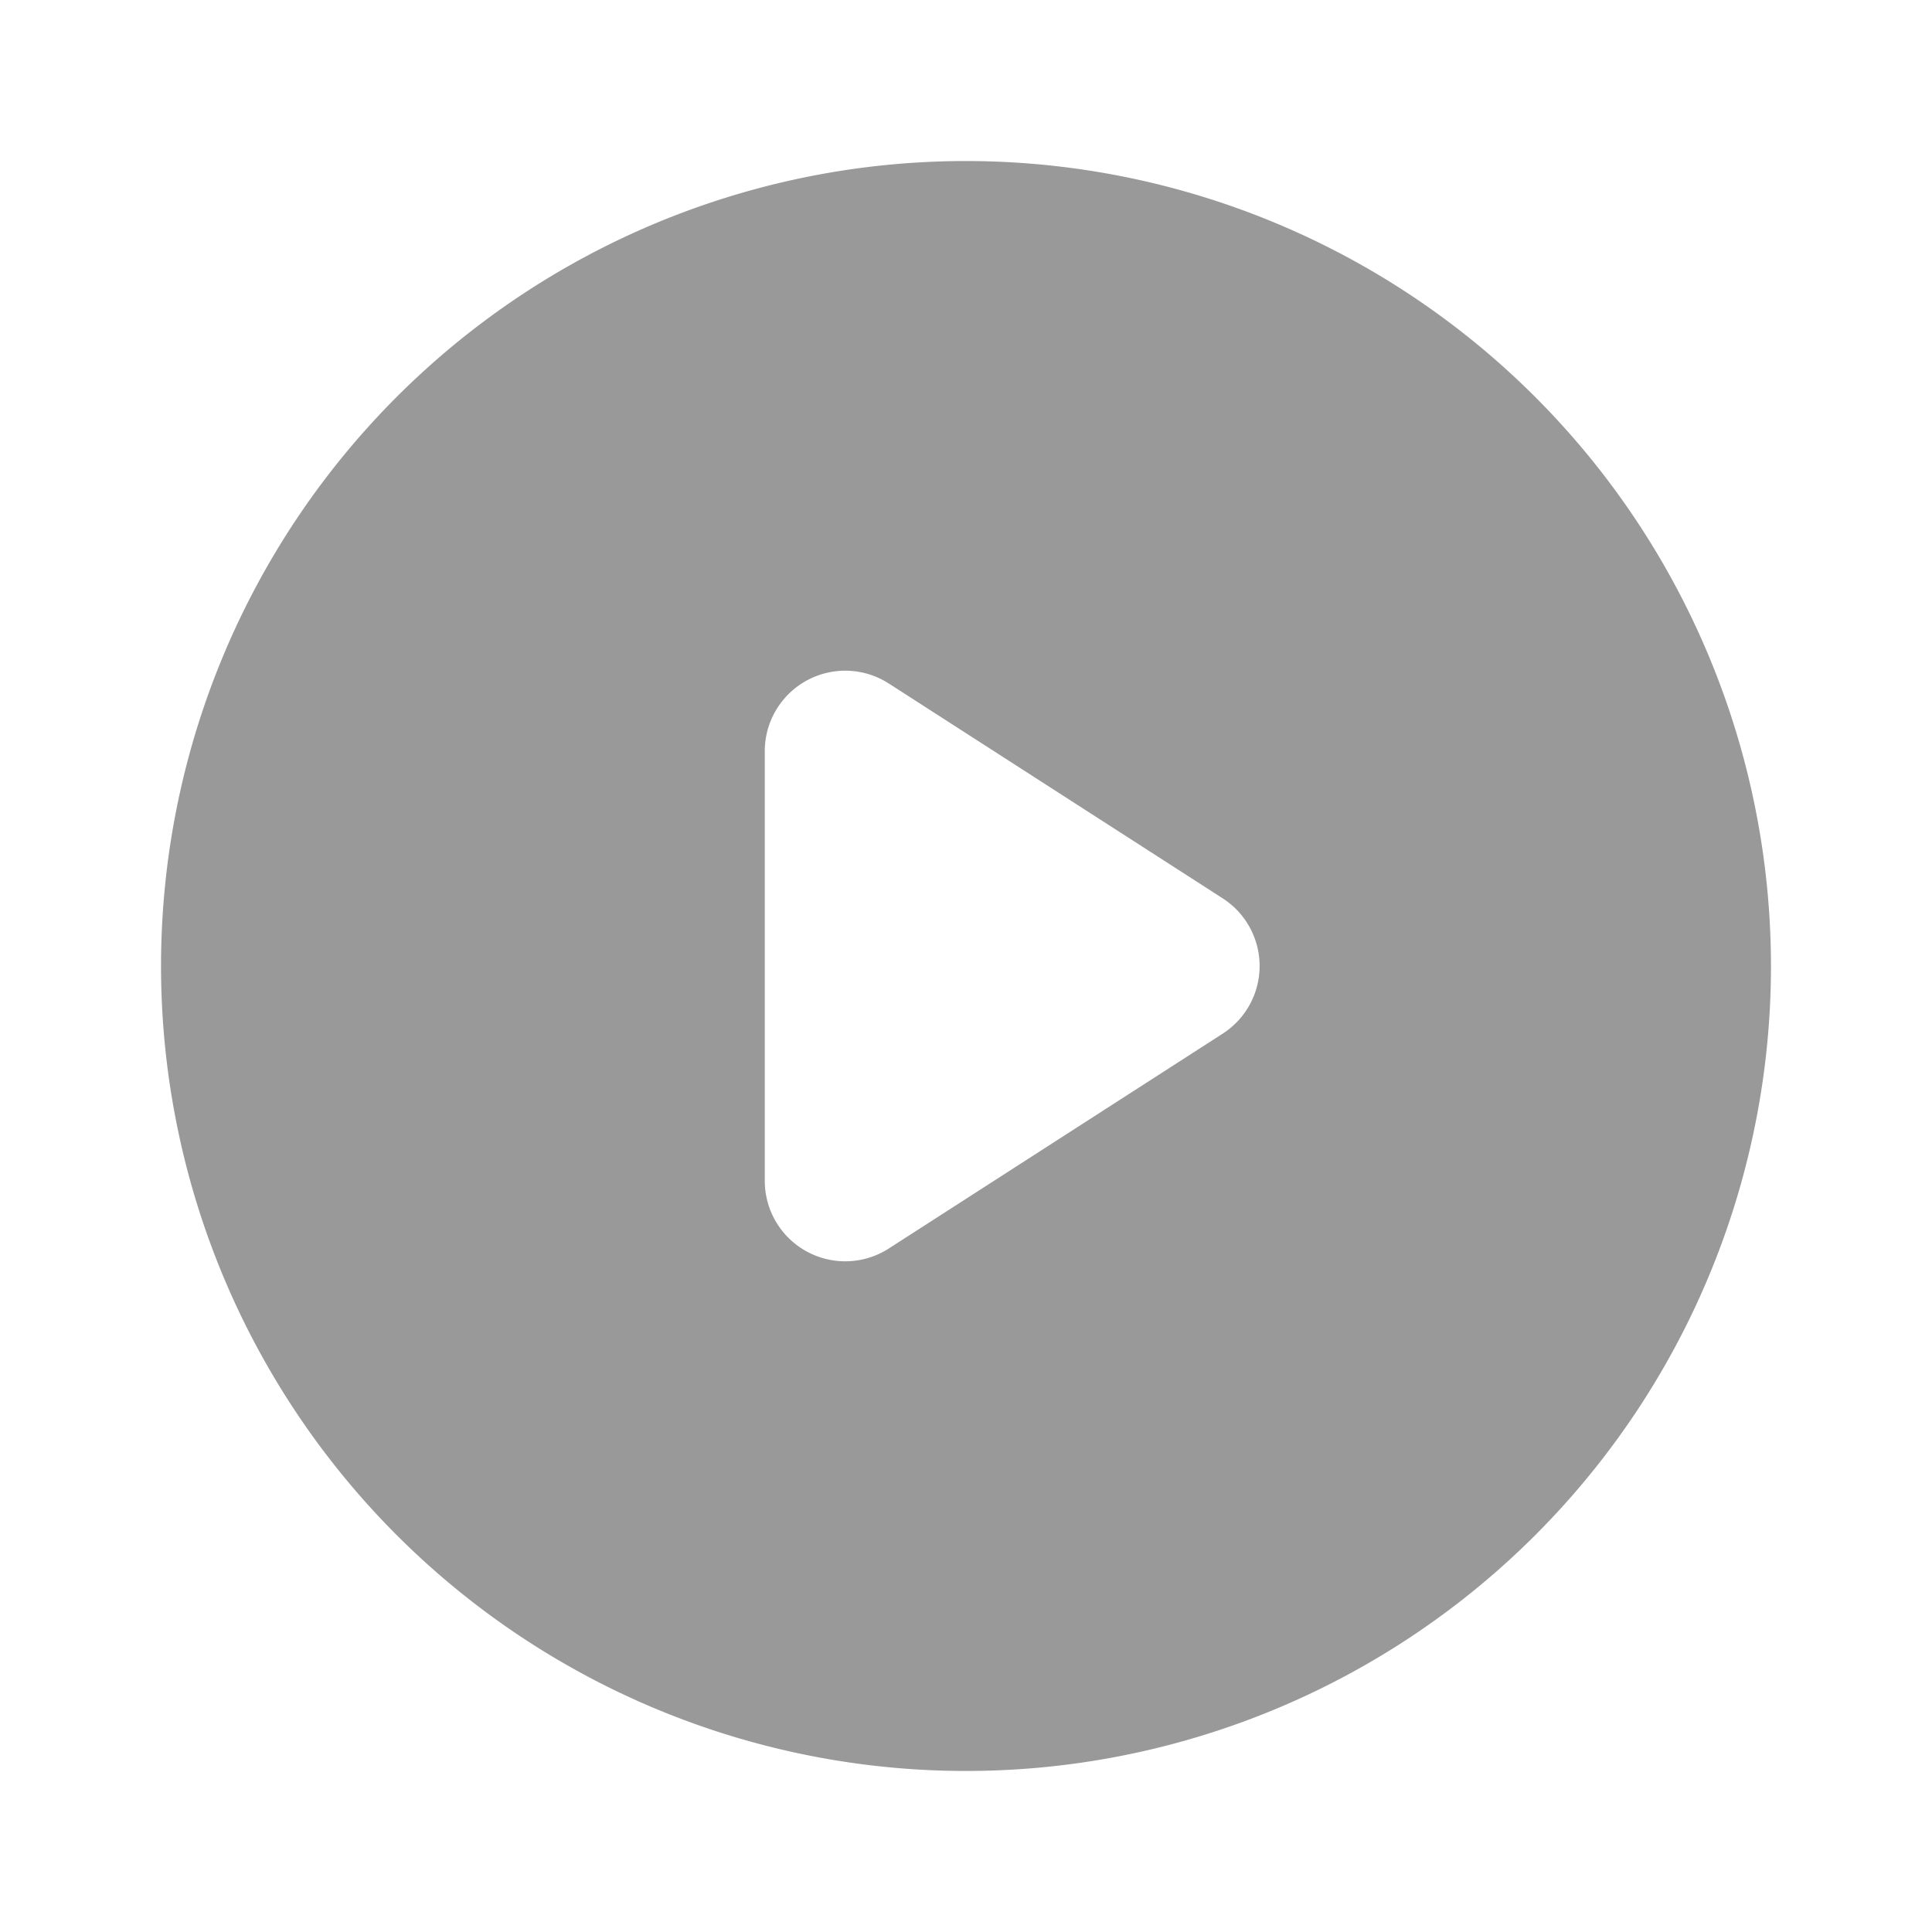 <svg xmlns="http://www.w3.org/2000/svg" width="20" height="20" viewBox="0 0 20 20">
    <g>
        <path fill="none" d="M0 0H20V20H0z" transform="translate(-1160 -322) translate(1160 322)"/>
        <path fill="#999" d="M10.333 2a8.333 8.333 0 1 0 8.333 8.333A8.336 8.336 0 0 0 10.333 2zM8.25 12.558v-4.45a.833.833 0 0 1 1.283-.7l3.458 2.225a.833.833 0 0 1 0 1.4l-3.458 2.225a.833.833 0 0 1-1.283-.7z" transform="translate(-1160 -322) translate(1159.667 321.667)"/>
    </g>
</svg>
